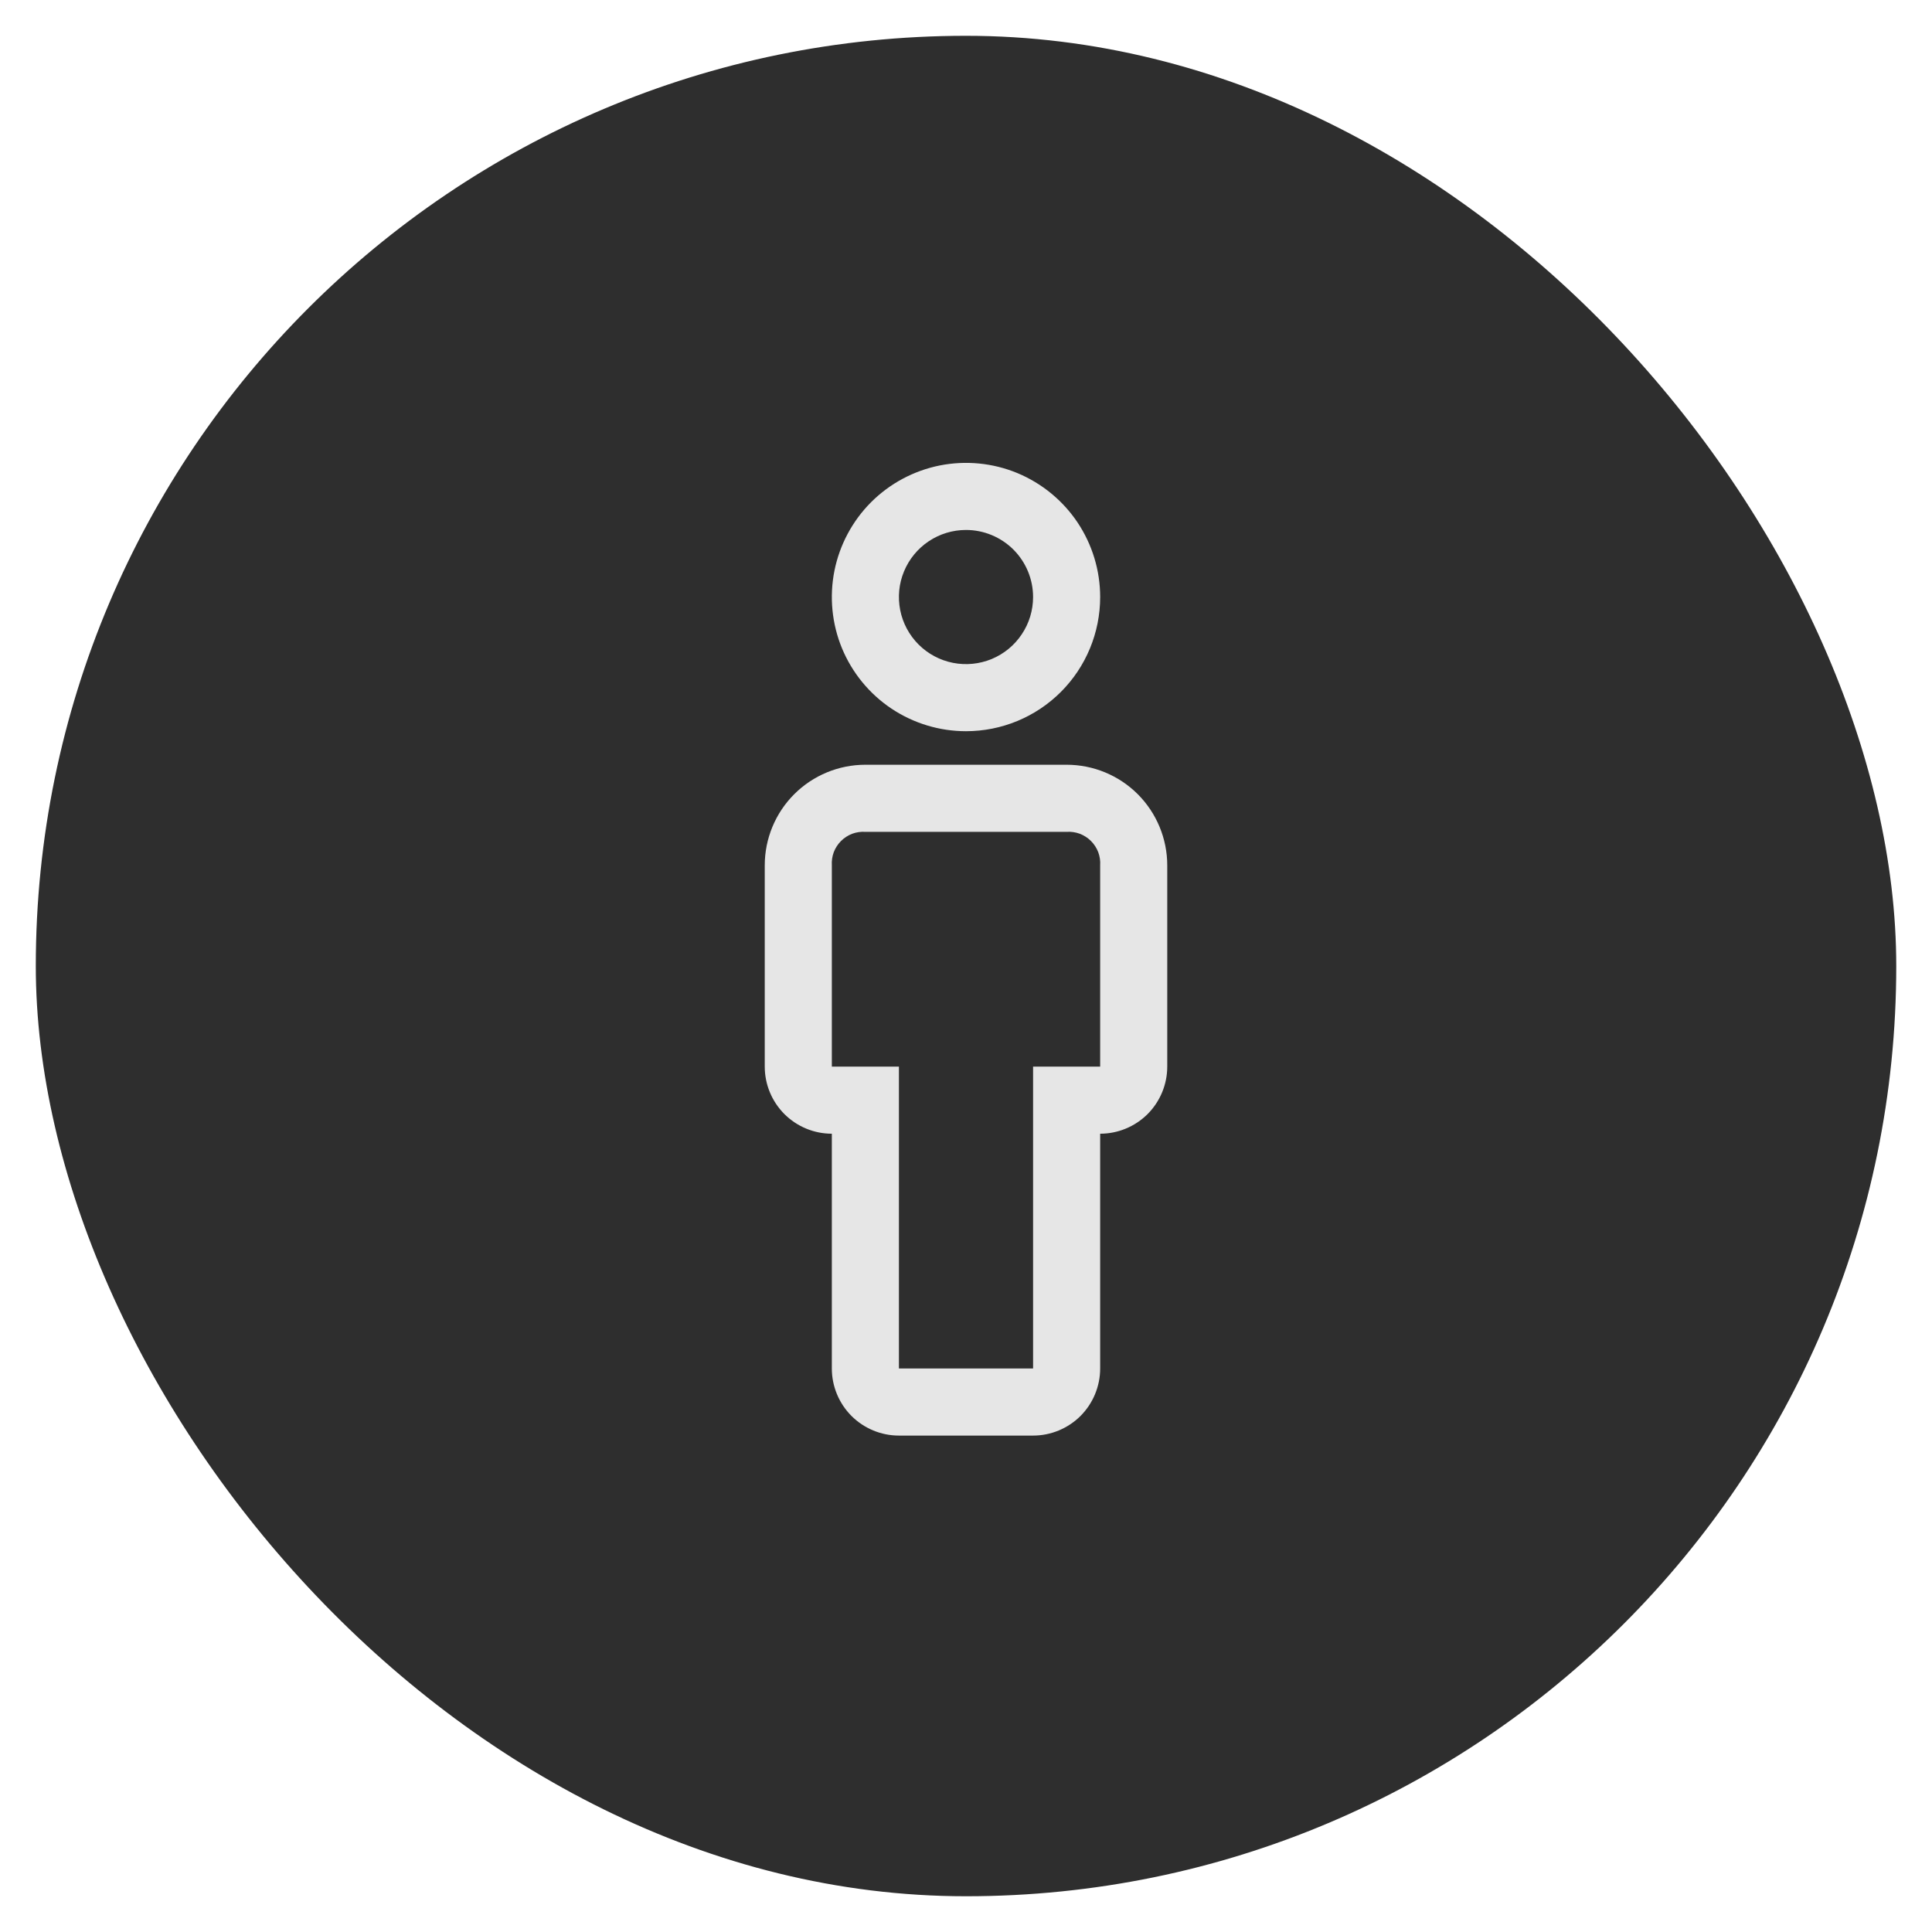 <svg width="36" height="36" viewBox="0 0 36 36" fill="none" xmlns="http://www.w3.org/2000/svg">
<rect x="0.667" y="0.667" width="34.667" height="34.667" rx="17.333" fill="#2E2E2E"/>
<path d="M19.25 26.75H16.75C16.419 26.75 16.101 26.618 15.866 26.384C15.632 26.149 15.5 25.831 15.5 25.5V21.125C15.168 21.125 14.851 20.993 14.616 20.759C14.382 20.524 14.25 20.206 14.25 19.875V16.125C14.25 15.628 14.447 15.151 14.799 14.799C15.151 14.447 15.628 14.25 16.125 14.25H19.875C20.372 14.25 20.849 14.447 21.201 14.799C21.552 15.151 21.75 15.628 21.75 16.125V19.875C21.75 20.206 21.618 20.524 21.384 20.759C21.149 20.993 20.831 21.125 20.5 21.125V25.5C20.5 25.831 20.368 26.149 20.134 26.384C19.899 26.618 19.581 26.75 19.25 26.75ZM16.125 15.5C16.041 15.495 15.958 15.507 15.879 15.536C15.801 15.566 15.73 15.612 15.671 15.671C15.612 15.73 15.566 15.801 15.536 15.879C15.507 15.958 15.495 16.041 15.5 16.125V19.875H16.75V25.5H19.25V19.875H20.5V16.125C20.506 16.041 20.493 15.958 20.464 15.879C20.434 15.801 20.388 15.73 20.329 15.671C20.27 15.612 20.199 15.566 20.121 15.536C20.042 15.507 19.959 15.495 19.875 15.5H16.125ZM18 13.625C17.506 13.625 17.022 13.478 16.611 13.204C16.2 12.929 15.88 12.539 15.69 12.082C15.501 11.625 15.452 11.122 15.548 10.637C15.645 10.152 15.883 9.707 16.232 9.357C16.582 9.008 17.027 8.77 17.512 8.673C17.997 8.577 18.5 8.626 18.957 8.815C19.413 9.005 19.804 9.325 20.079 9.736C20.353 10.147 20.5 10.63 20.5 11.125C20.5 11.788 20.237 12.424 19.768 12.893C19.299 13.362 18.663 13.625 18 13.625ZM18 9.875C17.753 9.875 17.511 9.948 17.305 10.086C17.1 10.223 16.94 10.418 16.845 10.647C16.75 10.875 16.726 11.126 16.774 11.369C16.822 11.611 16.941 11.834 17.116 12.009C17.291 12.184 17.514 12.303 17.756 12.351C17.999 12.399 18.25 12.374 18.478 12.28C18.707 12.185 18.902 12.025 19.039 11.819C19.177 11.614 19.25 11.372 19.25 11.125C19.25 10.793 19.118 10.476 18.884 10.241C18.649 10.007 18.331 9.875 18 9.875Z" fill="#E6E6E6"/>
</svg>
